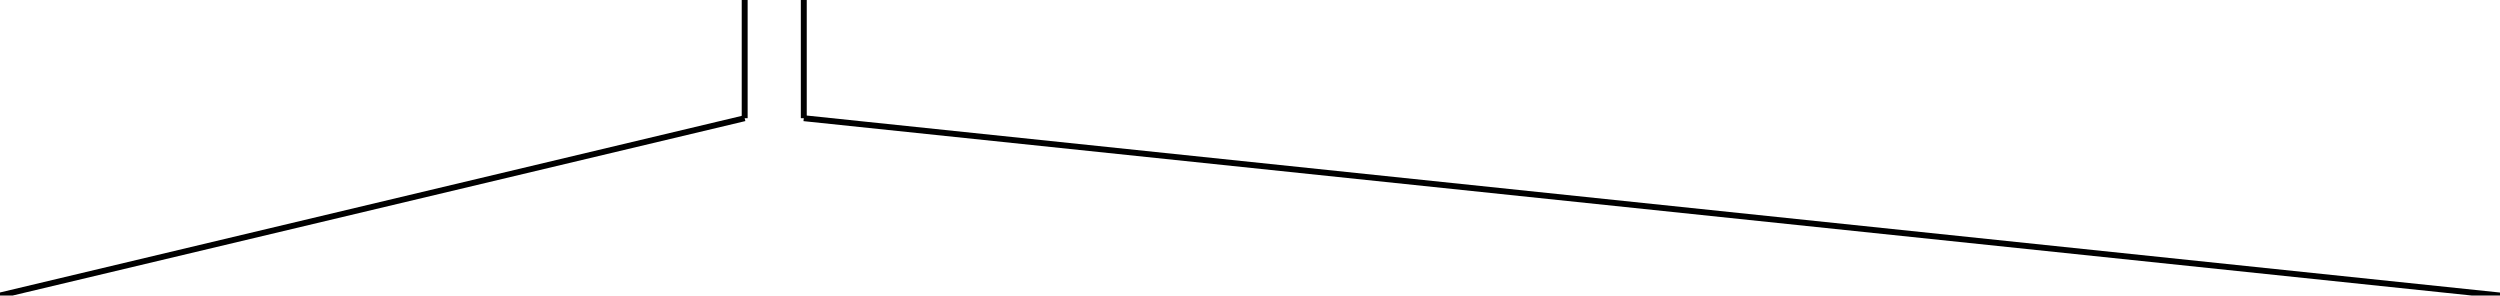 <svg xmlns="http://www.w3.org/2000/svg" width="846" height="100" viewbox="0 0 846 100">
    <line x1="252" y1="0" x2="252" y2="40" style="stroke:black;stroke-width:2" />
    <line x1="272" y1="0" x2="272" y2="40" style="stroke:black;stroke-width:2" />
    <line x1="0" y1="100" x2="252" y2="40" style="stroke:black;stroke-width:2" />
    <line x1="272" y1="40" x2="846" y2="100" style="stroke:black;stroke-width:2" />
</svg>

<!-- <svg xmlns="http://www.w3.org/2000/svg" width="24" height="24" viewBox="0 0 24 24">
    <path style="fill:#03b9ab" d="M22 12l-20 12 5-12-5-12z" transform="rotate(180 12 12)"/>
</svg> -->
